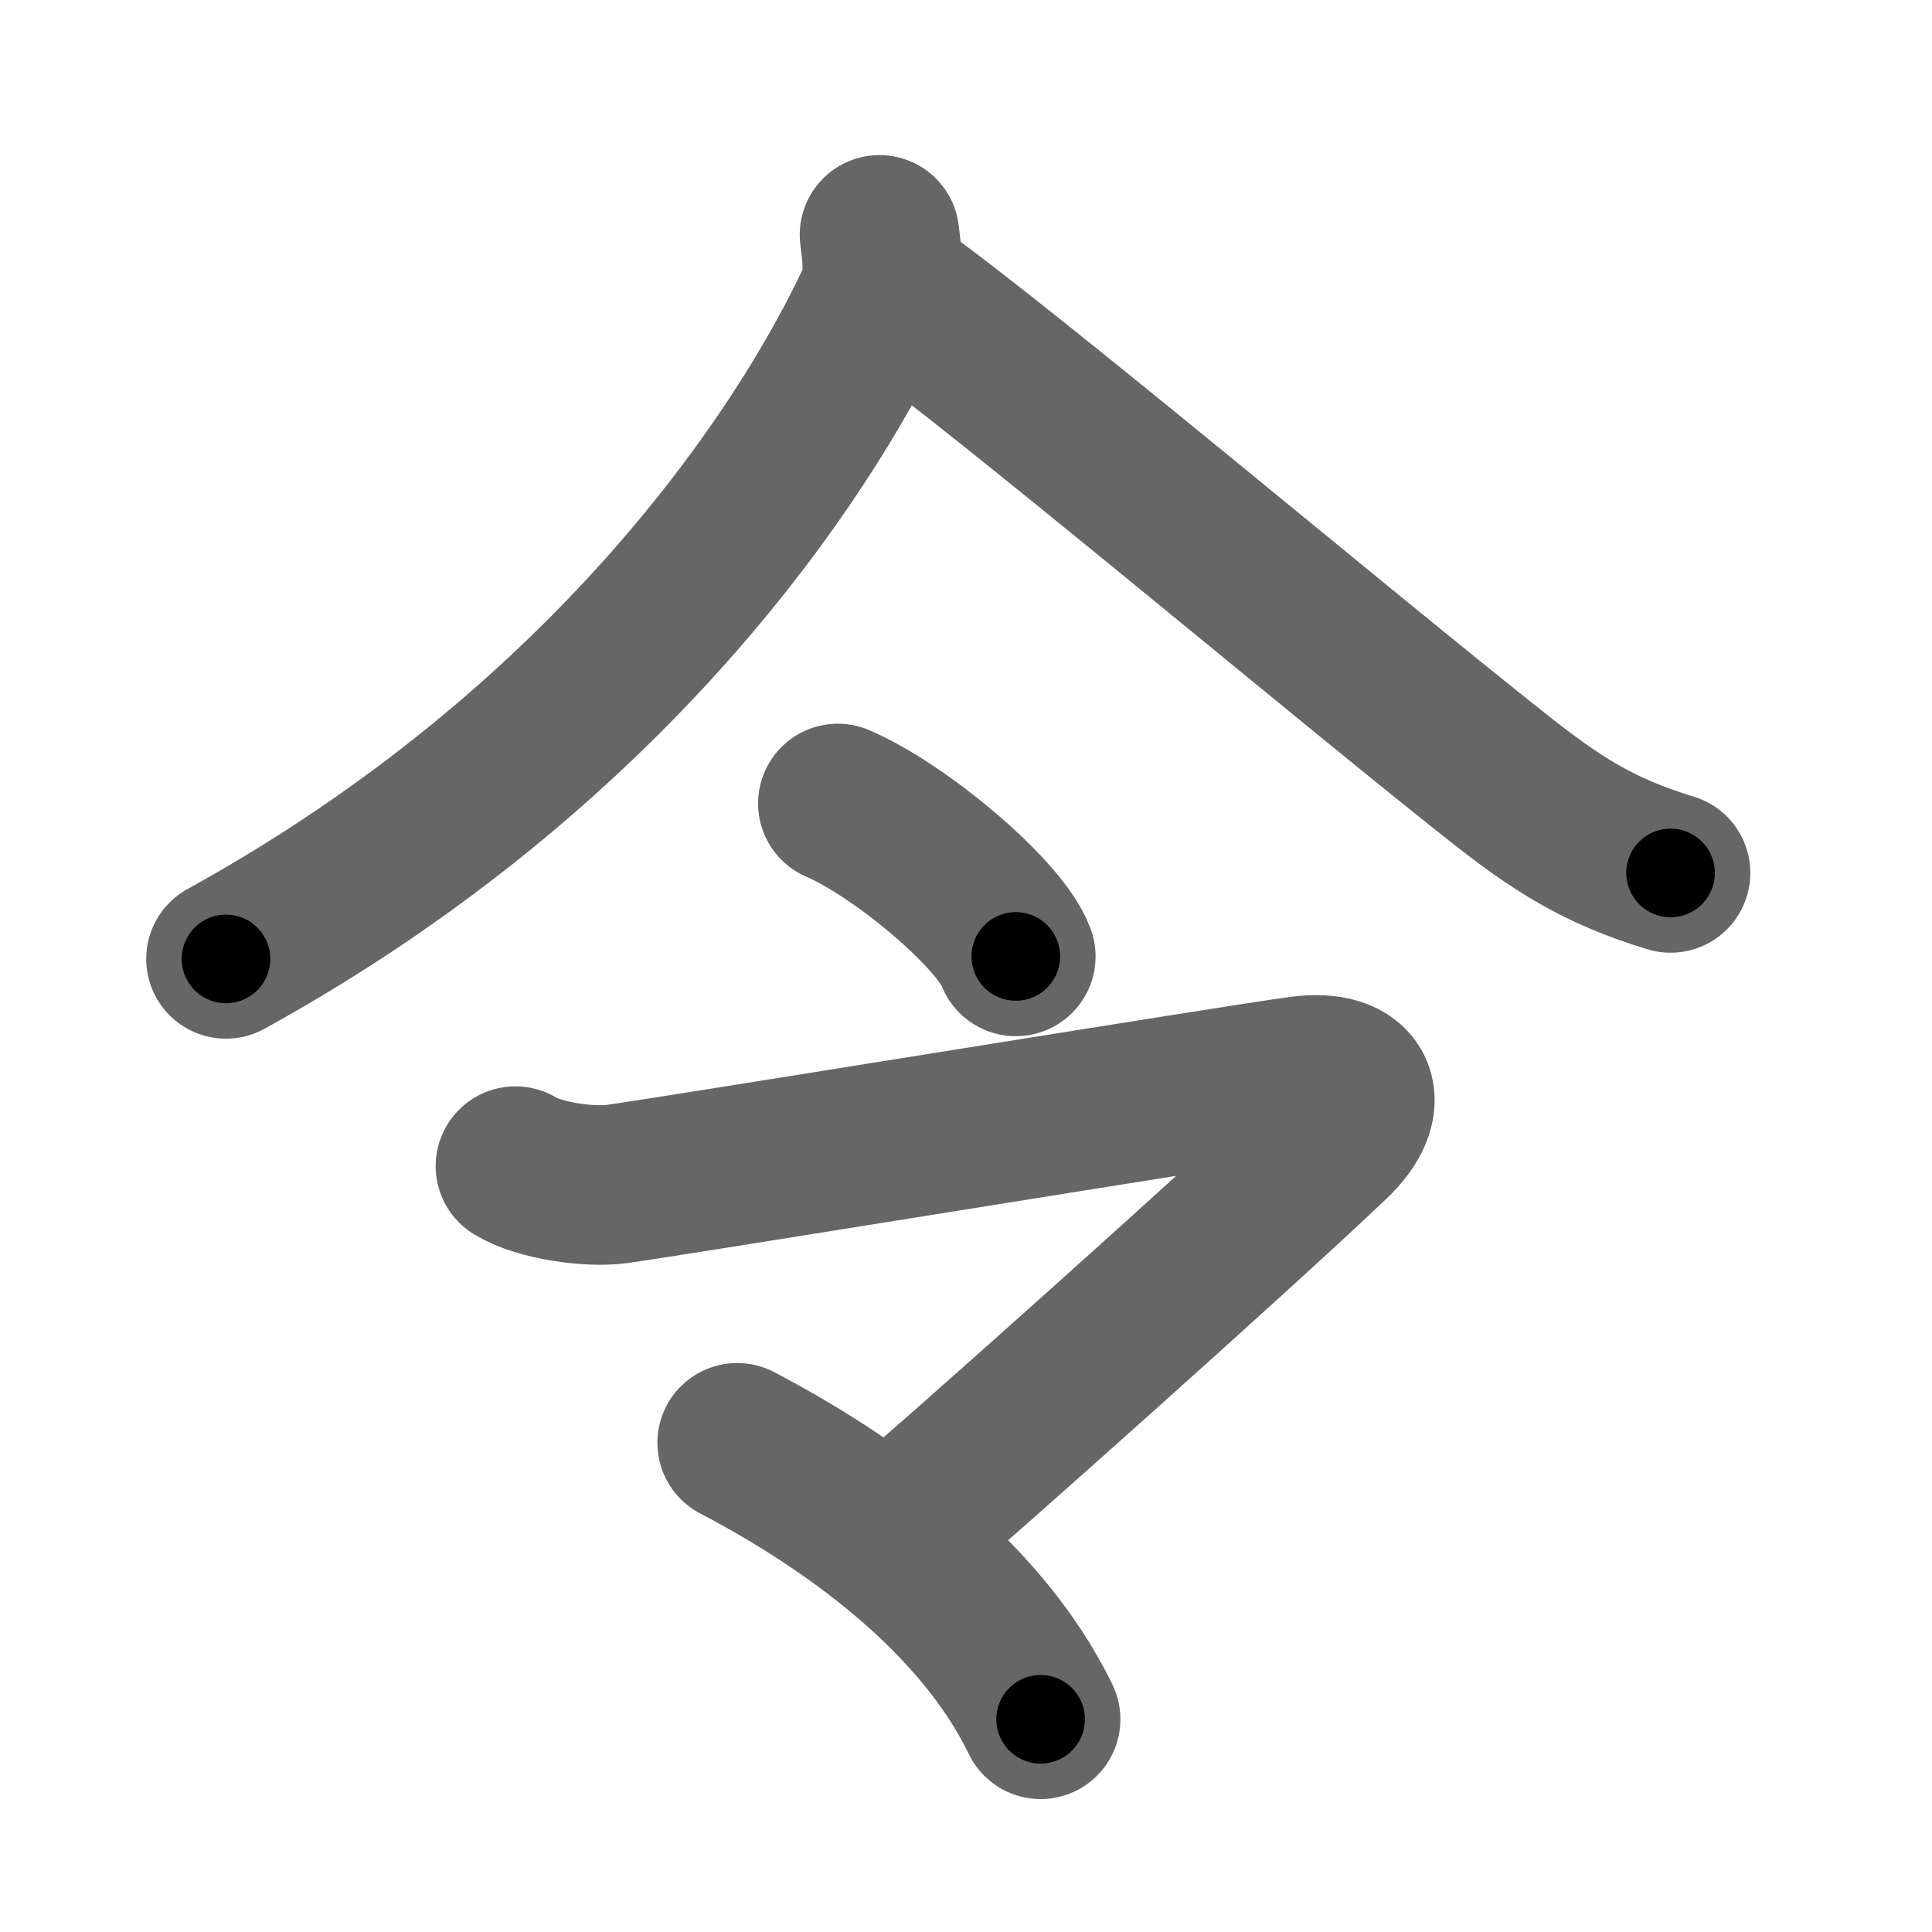 <svg xmlns="http://www.w3.org/2000/svg" width="109" height="109" viewBox="0 0 109 109" id="4ee4"><g fill="none" stroke="#666" stroke-width="9" stroke-linecap="round" stroke-linejoin="round"><g><g><path d="M49.62,13.25c0.11,0.94,0.38,2.48-0.22,3.77c-4.15,8.86-15.15,25.23-36.65,37.08" /><path d="M50.54,16.55c6.13,4.35,24.99,20.22,33.98,27.33c3.22,2.54,5.6,4.12,9.73,5.37" /></g><g><g><path d="M47.27,45.33c3.54,1.52,9.16,6.26,10.04,8.63" /></g><g><path d="M29.08,65.79c1.35,0.83,4.19,1.22,5.72,1.01c3.03-0.41,35.42-5.69,38.62-6.1s4,1.47,1.71,3.66c-5.38,5.13-21.87,19.81-23.89,21.47" /><path d="M41.59,81.4c6.16,3.22,13.66,8.47,17.12,15.6" /></g></g></g></g><g fill="none" stroke="#000" stroke-width="5" stroke-linecap="round" stroke-linejoin="round"><g><g><path d="M49.62,13.25c0.11,0.94,0.38,2.48-0.22,3.77c-4.15,8.86-15.15,25.23-36.65,37.08" stroke-dasharray="56.775" stroke-dashoffset="56.775"><animate attributeName="stroke-dashoffset" values="56.775;56.775;0" dur="0.568s" fill="freeze" begin="0s;4ee4.click" /></path><path d="M50.54,16.55c6.13,4.35,24.99,20.22,33.98,27.33c3.22,2.54,5.6,4.12,9.73,5.37" stroke-dasharray="54.805" stroke-dashoffset="54.805"><animate attributeName="stroke-dashoffset" values="54.805" fill="freeze" begin="4ee4.click" /><animate attributeName="stroke-dashoffset" values="54.805;54.805;0" keyTimes="0;0.509;1" dur="1.116s" fill="freeze" begin="0s;4ee4.click" /></path></g><g><g><path d="M47.27,45.33c3.54,1.52,9.16,6.26,10.04,8.63" stroke-dasharray="13.432" stroke-dashoffset="13.432"><animate attributeName="stroke-dashoffset" values="13.432" fill="freeze" begin="4ee4.click" /><animate attributeName="stroke-dashoffset" values="13.432;13.432;0" keyTimes="0;0.893;1" dur="1.25s" fill="freeze" begin="0s;4ee4.click" /></path></g><g><path d="M29.08,65.79c1.35,0.83,4.19,1.22,5.72,1.01c3.03-0.41,35.42-5.69,38.62-6.1s4,1.47,1.71,3.66c-5.38,5.13-21.87,19.81-23.89,21.47" stroke-dasharray="83.577" stroke-dashoffset="83.577"><animate attributeName="stroke-dashoffset" values="83.577" fill="freeze" begin="4ee4.click" /><animate attributeName="stroke-dashoffset" values="83.577;83.577;0" keyTimes="0;0.666;1" dur="1.878s" fill="freeze" begin="0s;4ee4.click" /></path><path d="M41.59,81.4c6.16,3.22,13.66,8.47,17.12,15.6" stroke-dasharray="23.539" stroke-dashoffset="23.539"><animate attributeName="stroke-dashoffset" values="23.539" fill="freeze" begin="4ee4.click" /><animate attributeName="stroke-dashoffset" values="23.539;23.539;0" keyTimes="0;0.889;1" dur="2.113s" fill="freeze" begin="0s;4ee4.click" /></path></g></g></g></g></svg>
